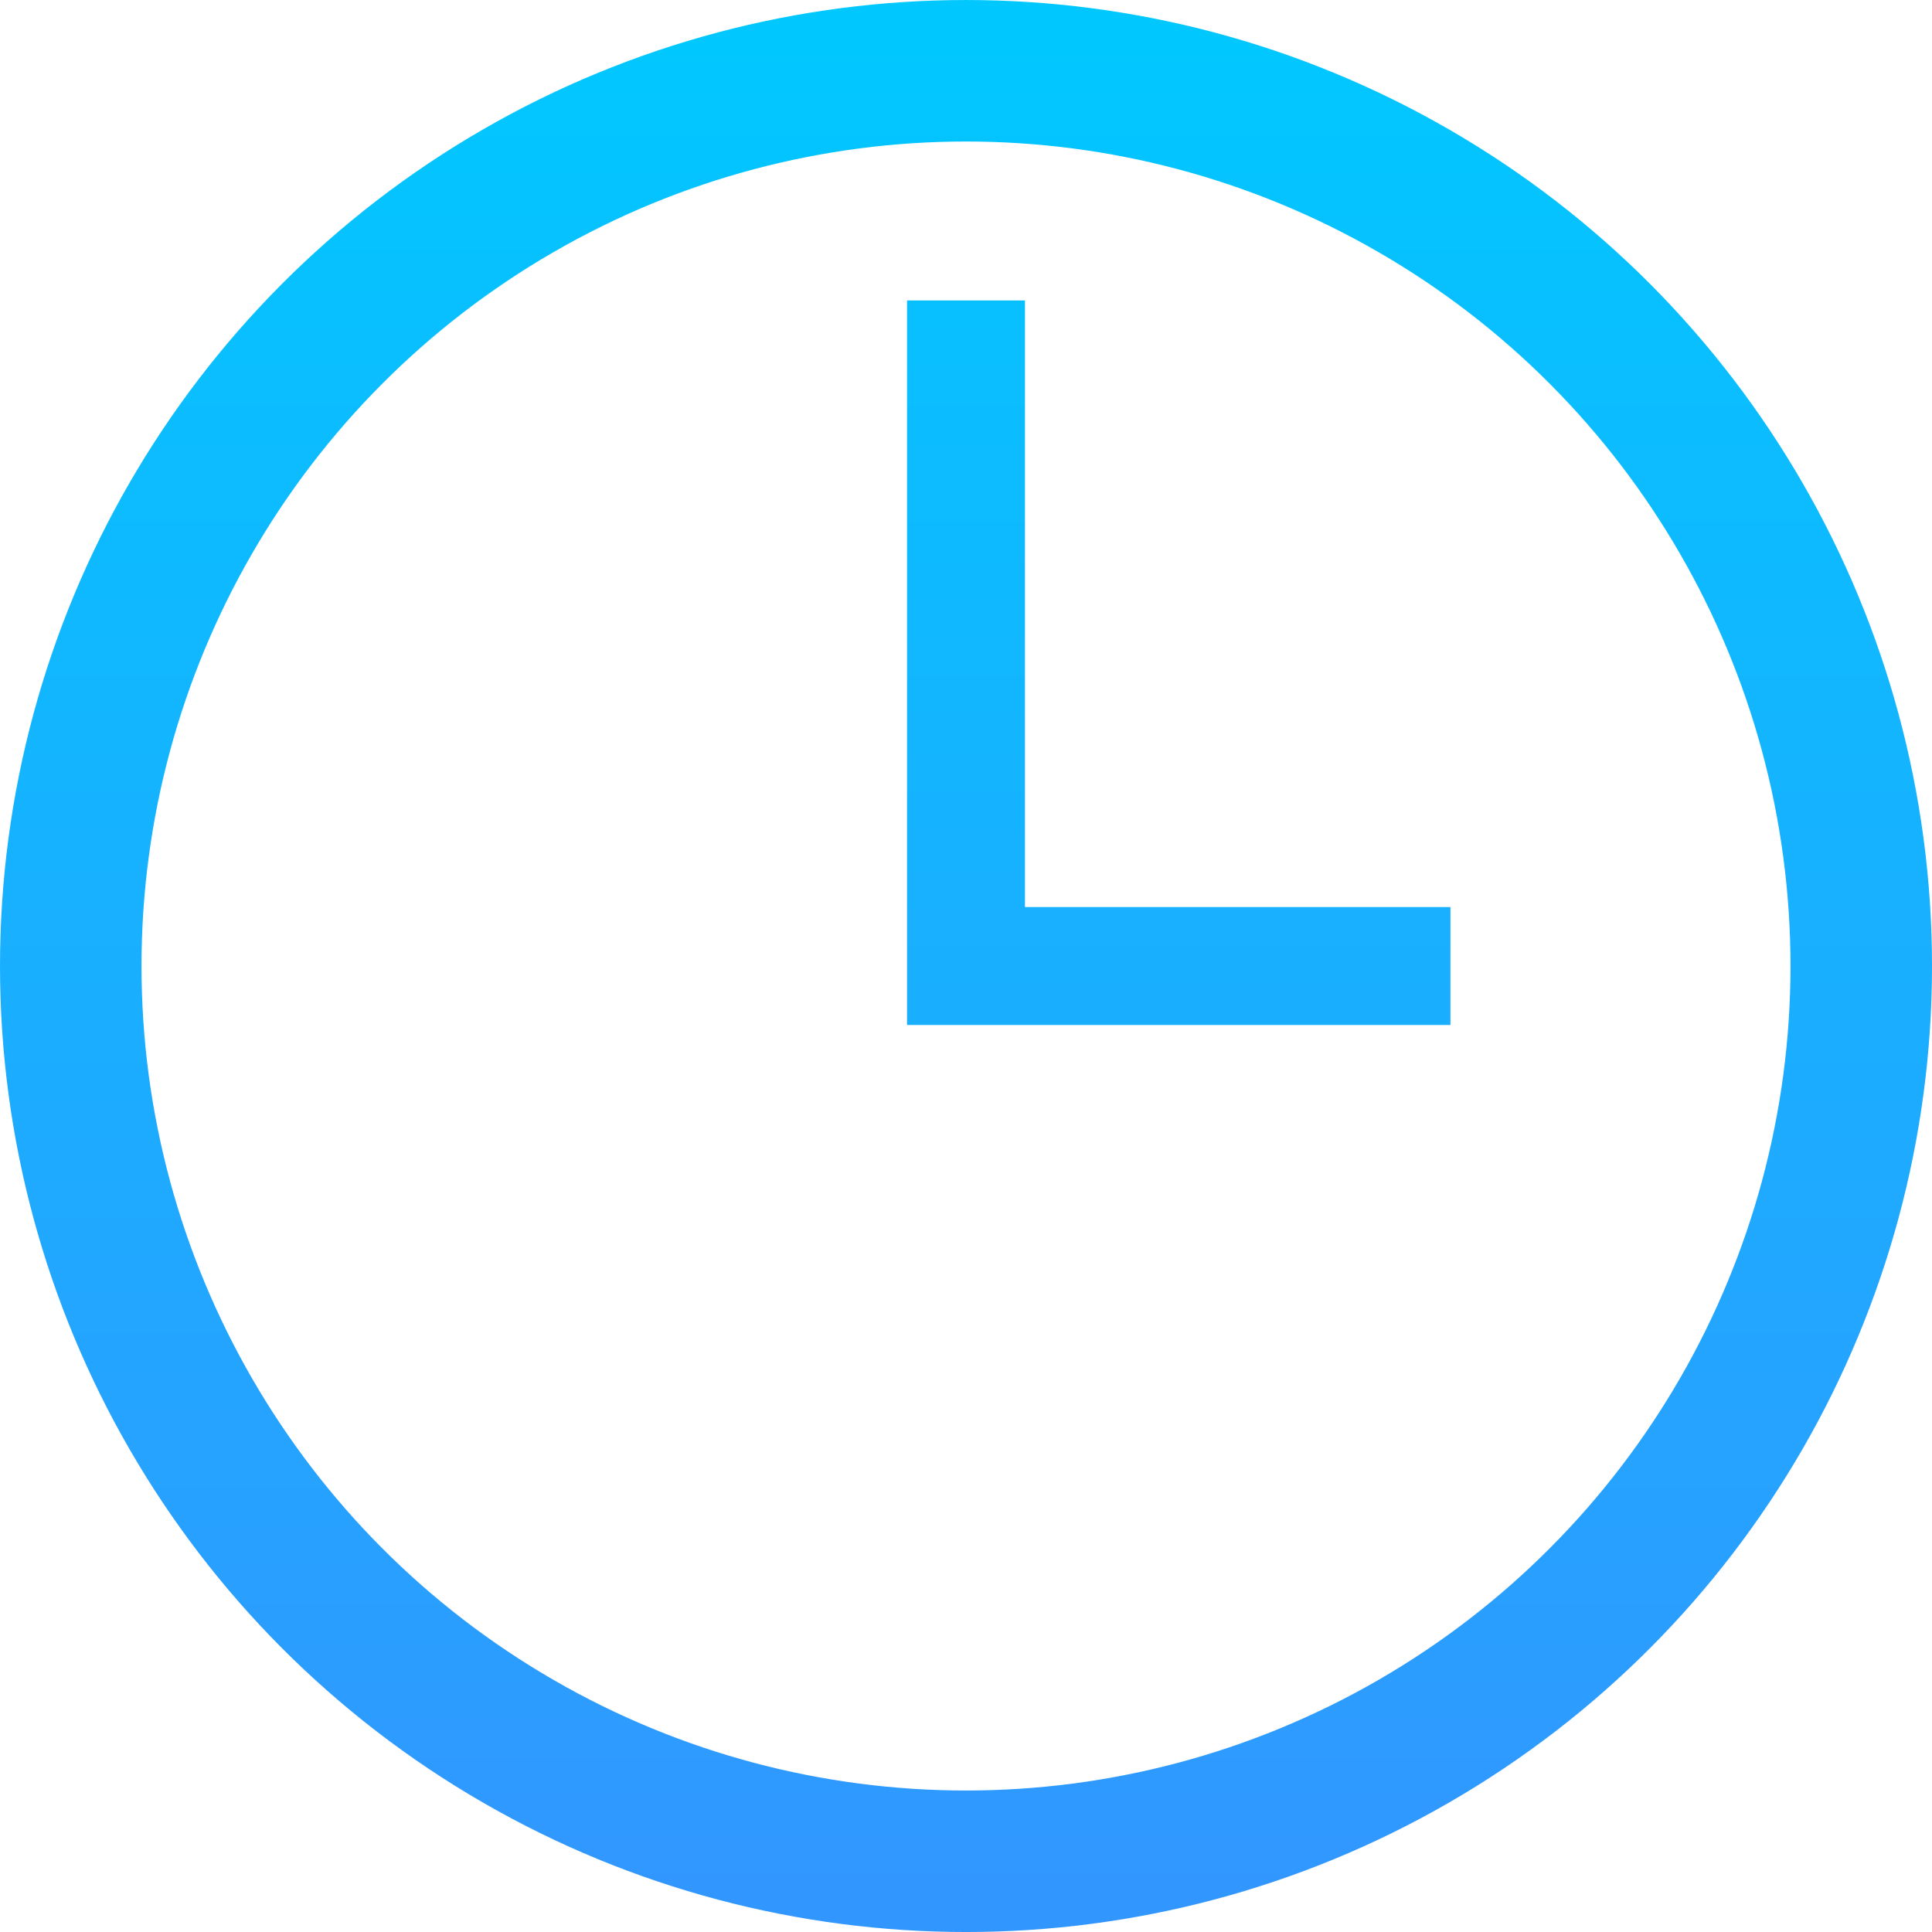 <?xml version="1.0" encoding="UTF-8" standalone="no"?>
<svg xmlns:rdf="http://www.w3.org/1999/02/22-rdf-syntax-ns#" xmlns="http://www.w3.org/2000/svg" height="512" width="512" version="1.1" xmlns:cc="http://creativecommons.org/ns#" xmlns:xlink="http://www.w3.org/1999/xlink" xmlns:dc="http://purl.org/dc/elements/1.1/">
 <defs>
  <linearGradient id="linearGradient4153" y2="51.076" gradientUnits="userSpaceOnUse" x2="633.86" y1="563.08" x1="633.86">
   <stop style="stop-color:#3296ff" offset="0"/>
   <stop style="stop-color:#00c8ff" offset="1"/>
  </linearGradient>
 </defs>
 <g transform="translate(-377.86 -51.076)">
  <g style="stroke:url(#linearGradient4153)">
   <circle cx="633.86" cy="307.08" r="237.25" style="fill-opacity:0;stroke:url(#linearGradient4153);stroke-linecap:round;stroke-width:37.5"/>
   <path d="m633.86 130.7v176.38h128.38" style="stroke:url(#linearGradient4153);stroke-width:31.25;fill:none"/>
  </g>
 </g>
</svg>
